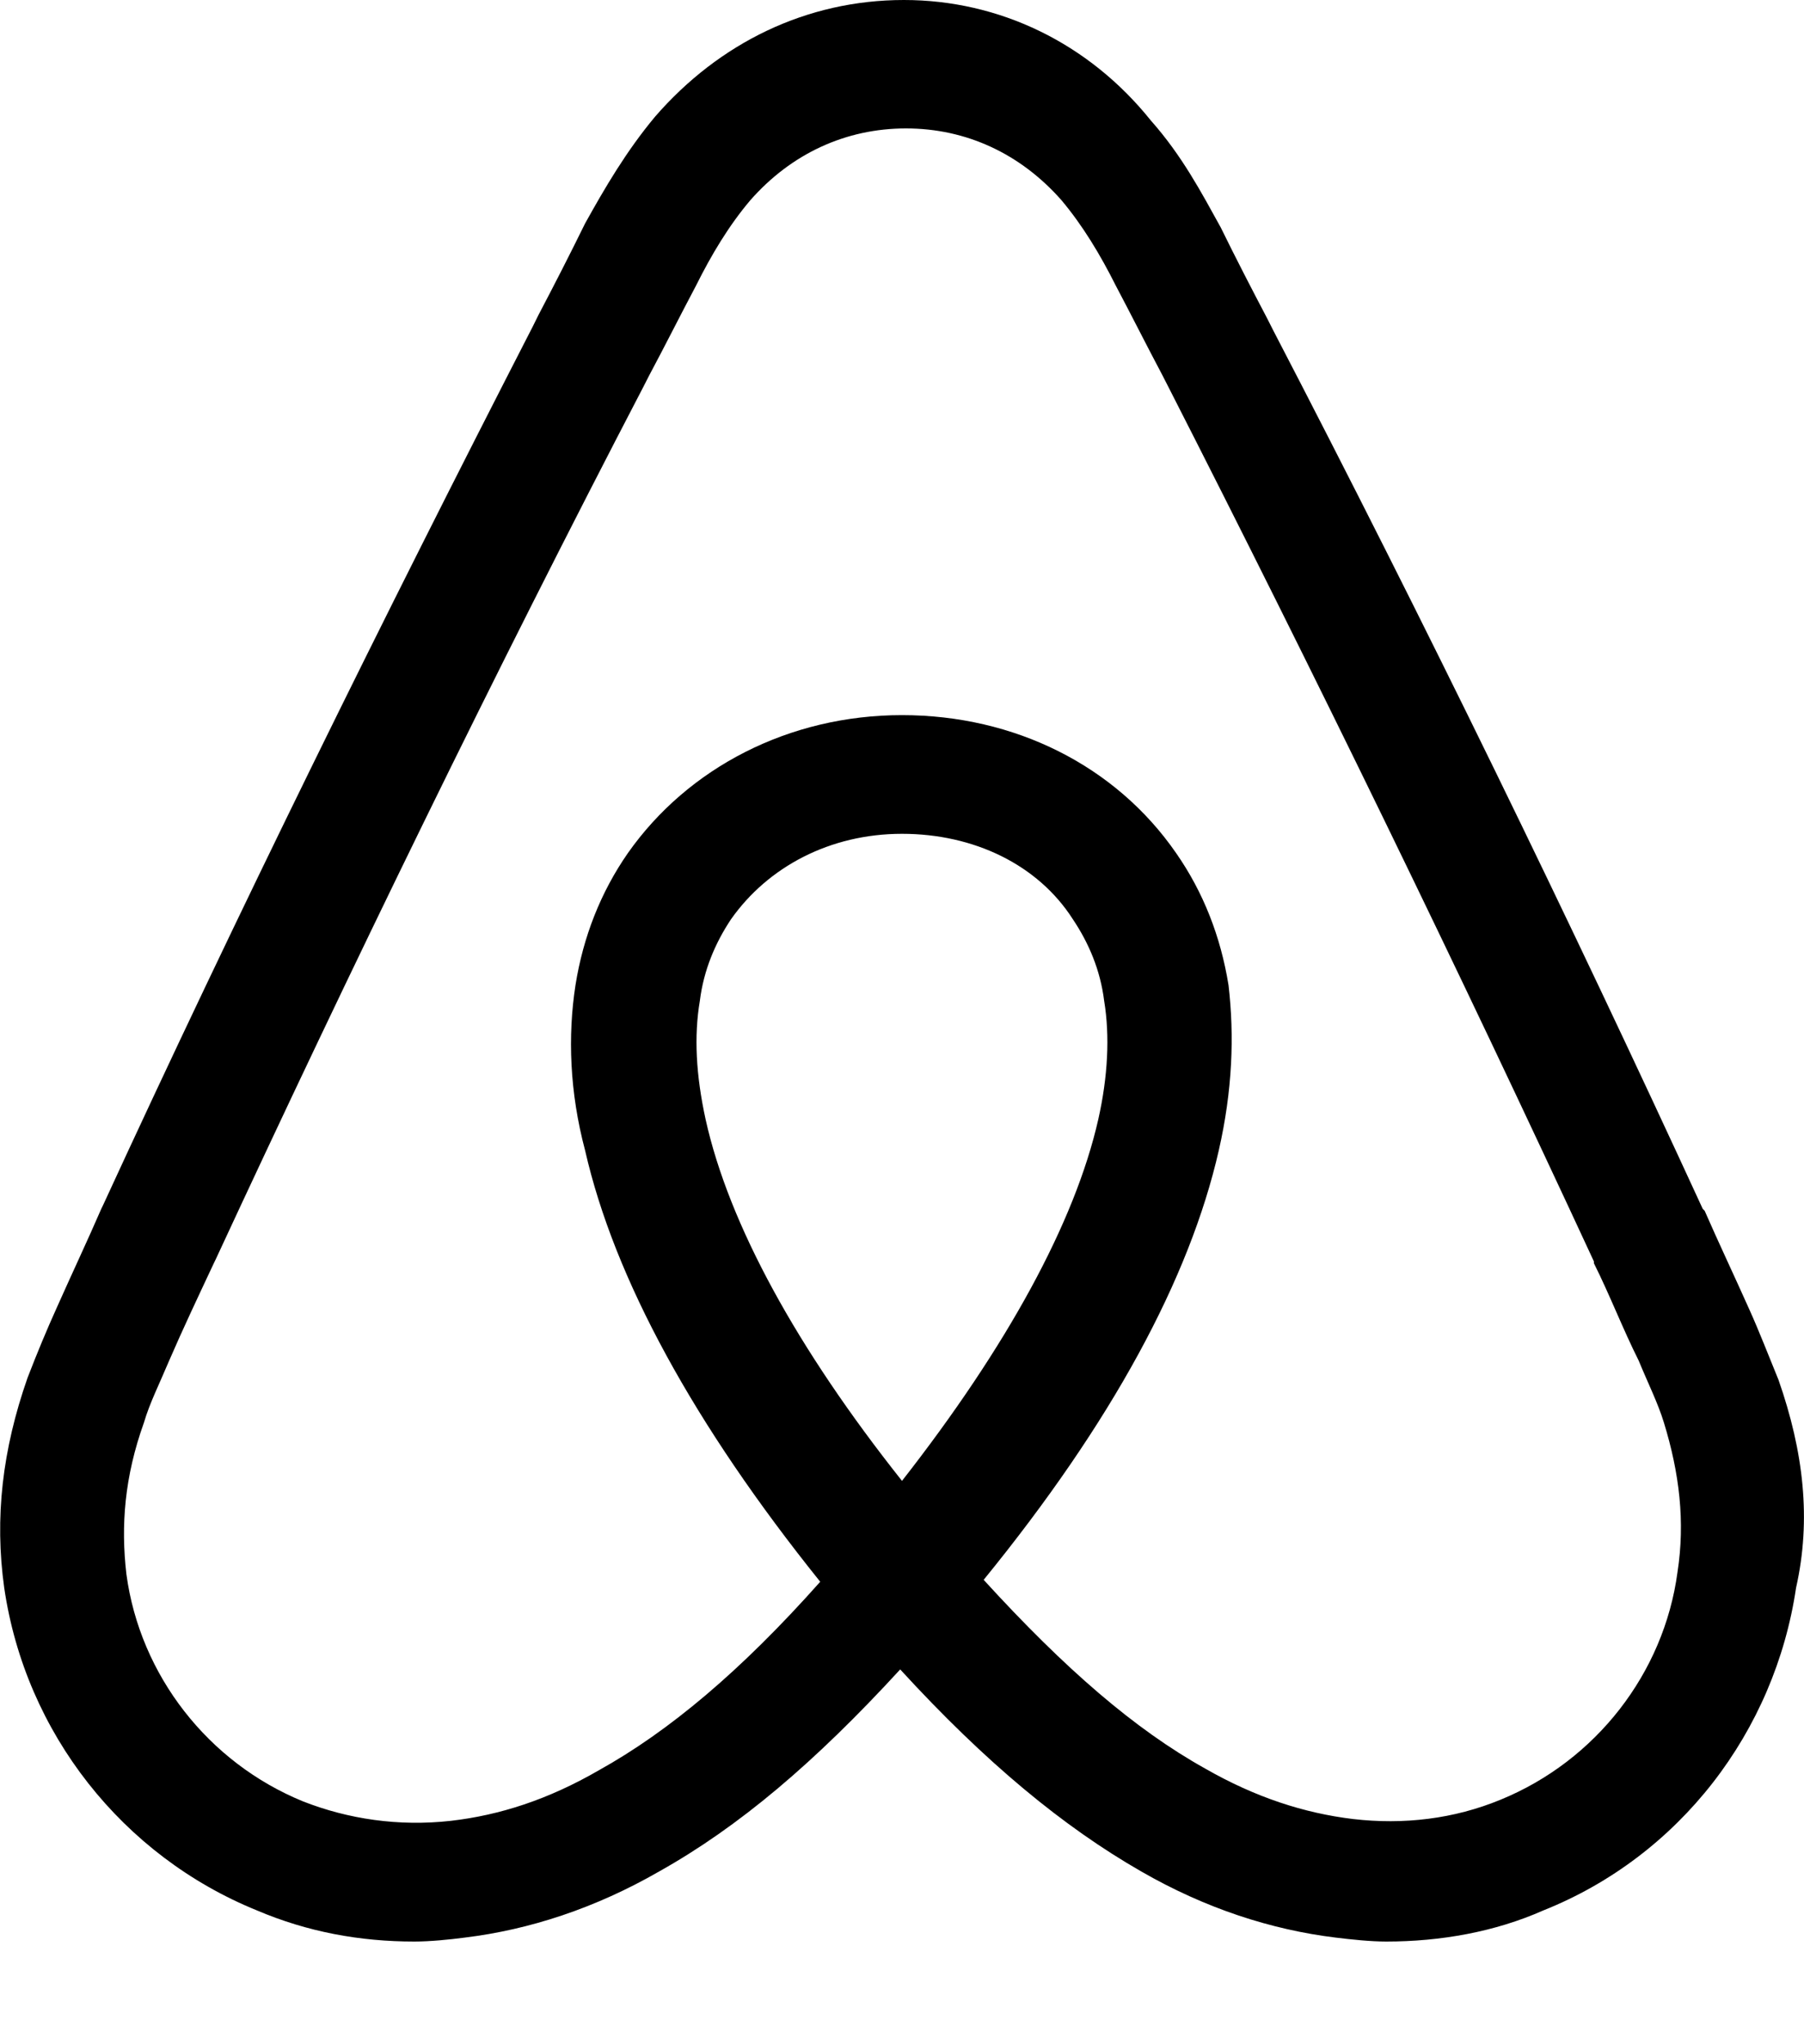 <?xml version="1.0" encoding="utf-8"?>
<!-- Generator: Adobe Illustrator 21.1.0, SVG Export Plug-In . SVG Version: 6.00 Build 0)  -->
<svg version="1.1" id="airbnb_1_" xmlns="http://www.w3.org/2000/svg" xmlns:xlink="http://www.w3.org/1999/xlink" x="0px" y="0px"
	 viewBox="0 0 15 17" style="enable-background:new 0 0 15 17;" xml:space="preserve">
<path id="airbnb" d="M13.948,13.075c-0.113,0.84-0.679,1.567-1.47,1.891
	c-0.389,0.161-0.809,0.21-1.229,0.161c-0.404-0.049-0.809-0.179-1.229-0.42
	c-0.581-0.324-1.162-0.825-1.841-1.569c1.066-1.309,1.712-2.505,1.955-3.571
	c0.114-0.501,0.13-0.952,0.081-1.374c-0.065-0.404-0.21-0.775-0.436-1.099
	C9.277,6.367,8.436,5.947,7.5,5.947c-0.938,0-1.779,0.436-2.279,1.147
	C4.995,7.419,4.849,7.79,4.785,8.193c-0.065,0.421-0.049,0.889,0.08,1.374
	c0.243,1.066,0.905,2.279,1.955,3.587c-0.661,0.744-1.26,1.245-1.841,1.568
	C4.557,14.966,4.155,15.095,3.75,15.142c-0.436,0.049-0.856-0.015-1.229-0.161
	c-0.791-0.323-1.357-1.05-1.47-1.89c-0.047-0.405-0.016-0.809,0.146-1.261
	c0.047-0.161,0.129-0.323,0.21-0.516c0.112-0.259,0.242-0.534,0.371-0.809
	l0.016-0.033C2.91,8.065,4.105,5.608,5.35,3.216L5.399,3.12
	c0.13-0.243,0.259-0.501,0.388-0.744C5.916,2.117,6.061,1.875,6.239,1.665
	c0.34-0.387,0.793-0.597,1.294-0.597s0.952,0.21,1.293,0.597
	c0.177,0.211,0.322,0.452,0.452,0.711C9.406,2.618,9.536,2.877,9.665,3.12
	l0.049,0.096c1.225,2.402,2.405,4.826,3.539,7.274v0.015
	c0.13,0.259,0.242,0.55,0.372,0.809c0.08,0.194,0.161,0.355,0.21,0.516
	C13.964,12.25,14.013,12.654,13.948,13.075 M7.5,12.315
	c-0.872-1.099-1.439-2.132-1.633-3.006C5.786,8.937,5.77,8.615,5.819,8.324
	C5.851,8.065,5.949,7.839,6.078,7.645C6.385,7.209,6.901,6.934,7.5,6.934
	c0.598,0,1.131,0.257,1.421,0.711C9.051,7.839,9.149,8.065,9.181,8.324
	c0.048,0.291,0.031,0.63-0.049,0.985C8.938,10.166,8.372,11.2,7.5,12.315
	 M14.788,11.475c-0.08-0.195-0.161-0.405-0.241-0.582
	c-0.13-0.291-0.26-0.565-0.373-0.824l-0.016-0.016
	c-1.115-2.424-2.311-4.88-3.571-7.305L10.538,2.651
	c-0.133-0.253-0.263-0.505-0.388-0.76C9.989,1.6,9.828,1.294,9.569,1.002
	C9.051,0.356,8.307-0,7.516-0c-0.809,0-1.536,0.356-2.069,0.97
	C5.205,1.26,5.027,1.567,4.865,1.858c-0.125,0.255-0.255,0.509-0.387,0.76
	L4.43,2.715c-1.245,2.425-2.457,4.881-3.572,7.305l-0.016,0.033
	c-0.112,0.259-0.242,0.534-0.371,0.824c-0.081,0.179-0.161,0.371-0.242,0.581
	c-0.21,0.599-0.275,1.165-0.194,1.746c0.177,1.211,0.986,2.23,2.101,2.683
	c0.42,0.179,0.856,0.259,1.309,0.259c0.129,0,0.291-0.016,0.42-0.033
	c0.534-0.065,1.083-0.243,1.616-0.55c0.662-0.371,1.292-0.904,2.004-1.68
	c0.711,0.776,1.357,1.309,2.004,1.68c0.534,0.308,1.083,0.485,1.616,0.55
	c0.13,0.016,0.291,0.033,0.421,0.033c0.451,0,0.904-0.08,1.307-0.259
	c1.133-0.452,1.924-1.486,2.101-2.683C15.062,12.637,14.997,12.072,14.788,11.475"/>
</svg>
